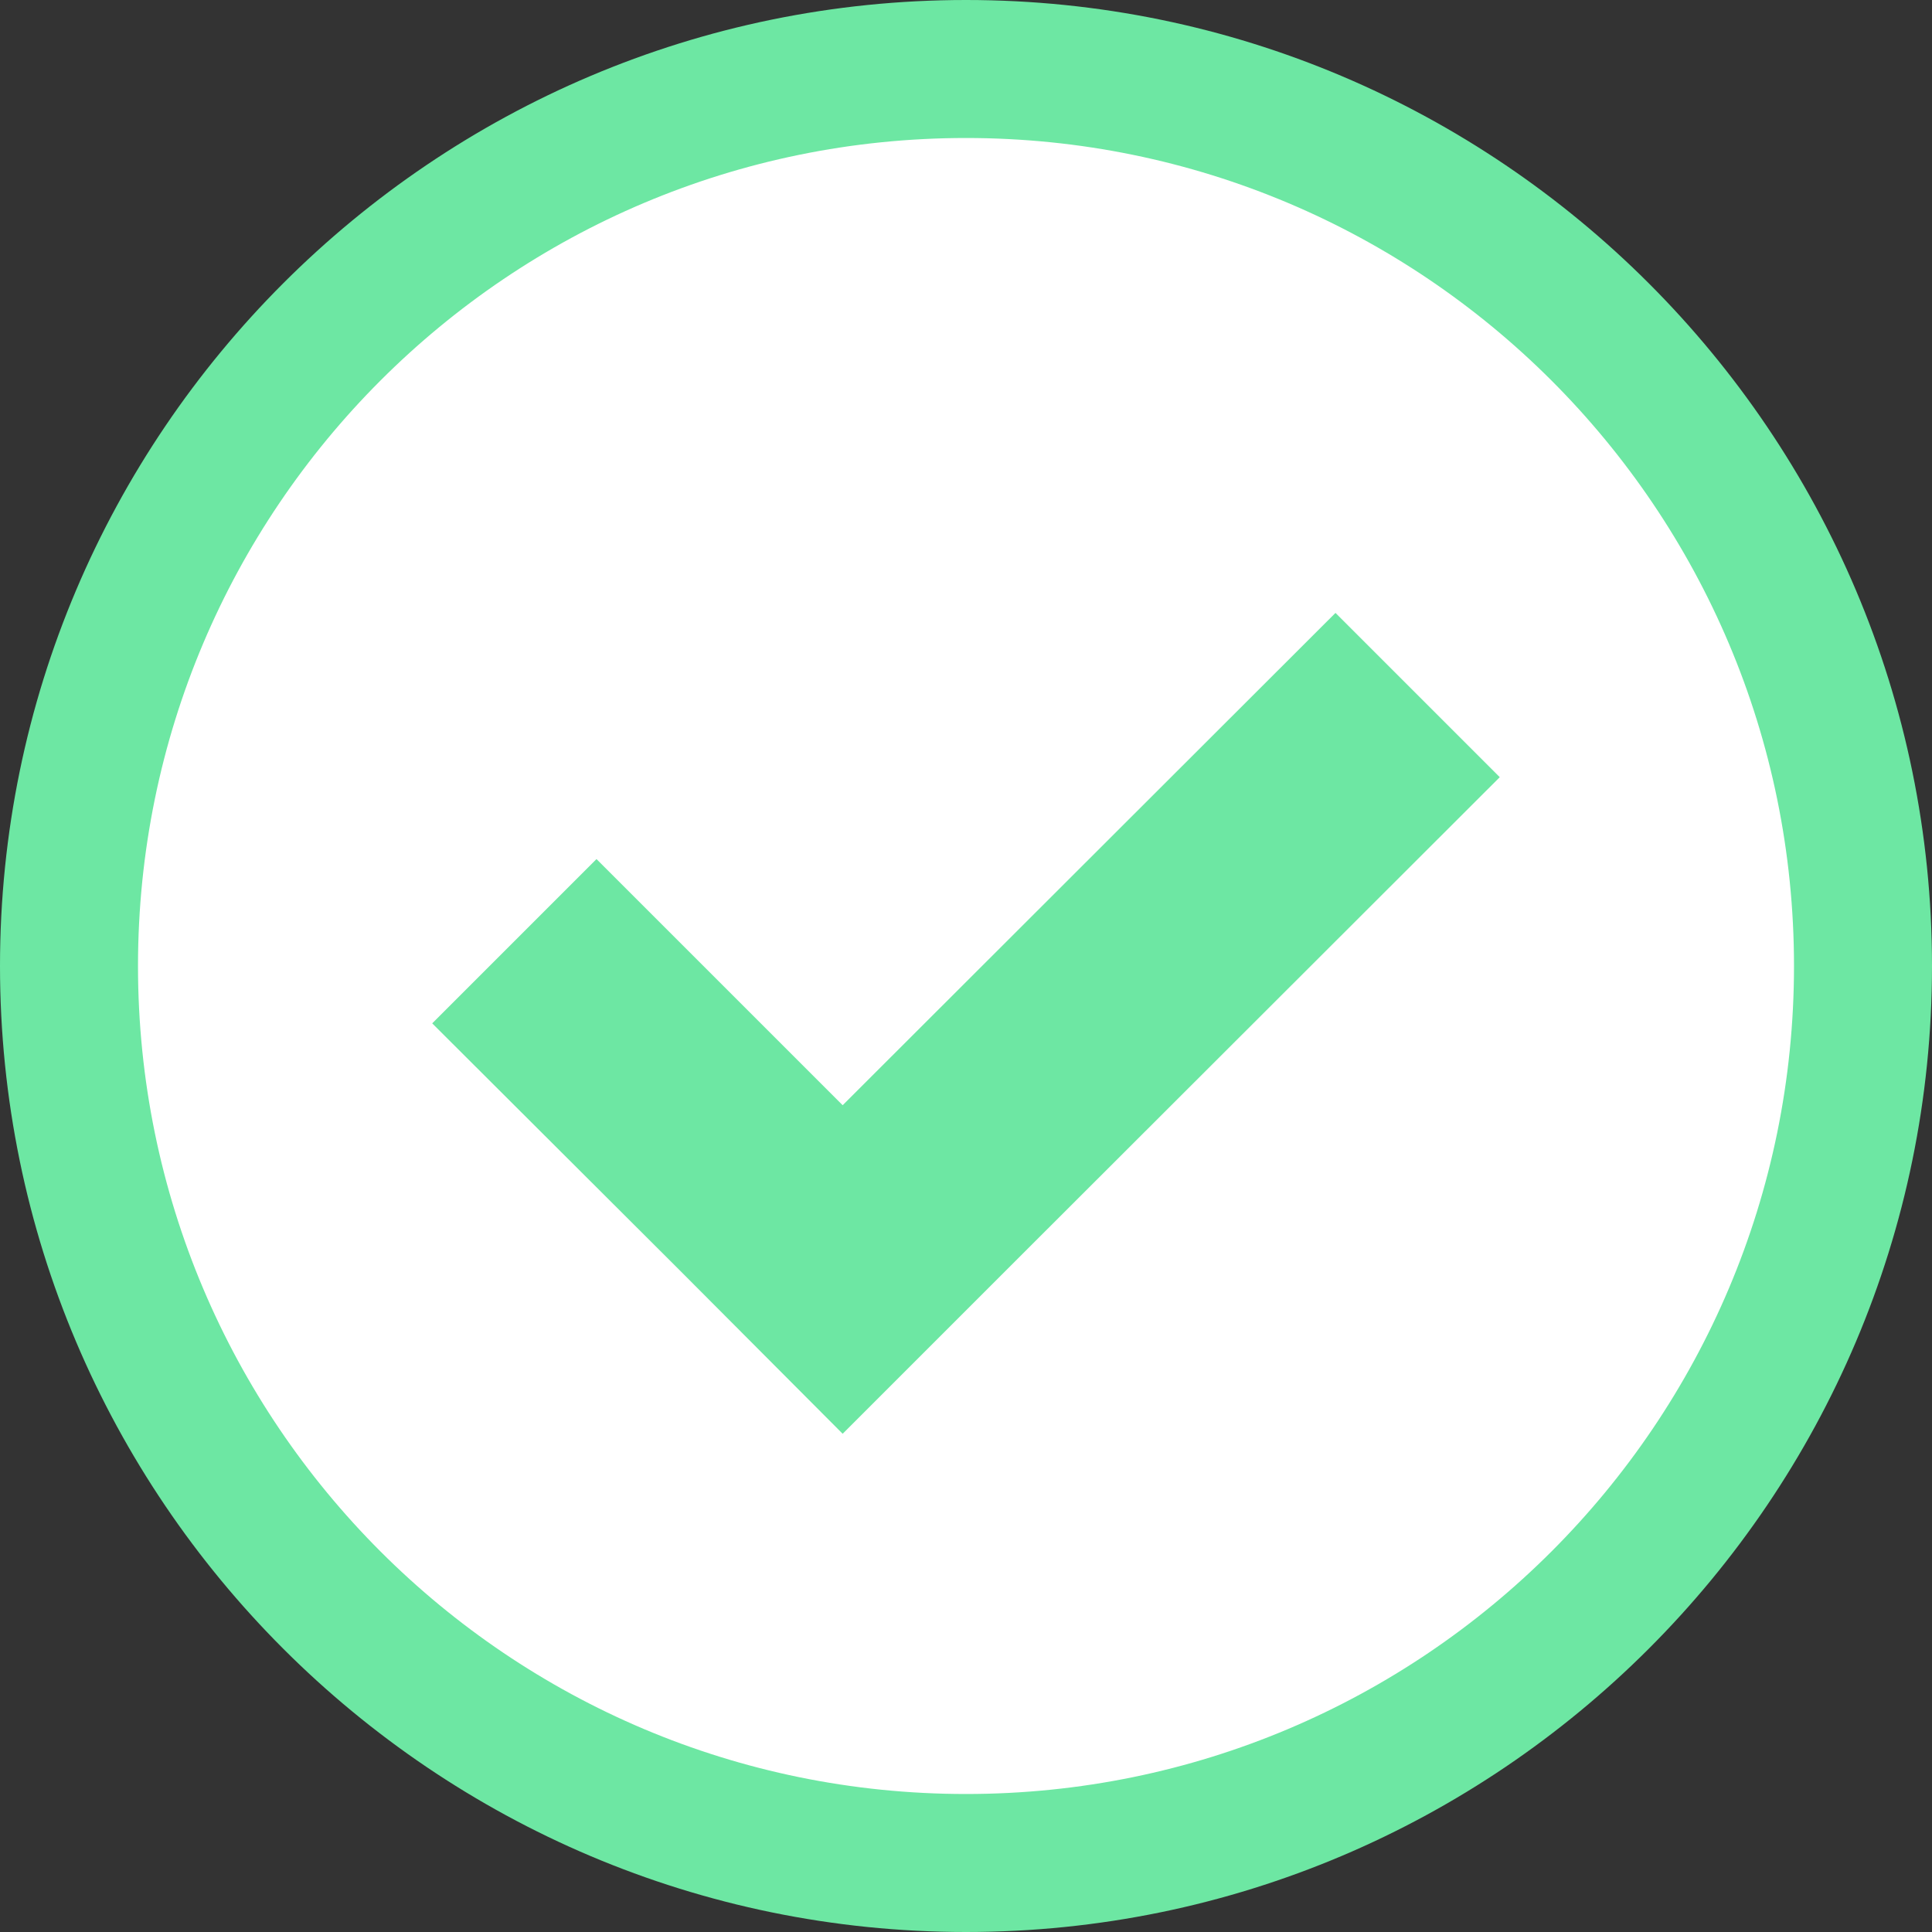 <?xml version="1.0" encoding="utf-8"?>
<!-- Generator: Adobe Illustrator 17.0.2, SVG Export Plug-In . SVG Version: 6.00 Build 0)  -->
<!DOCTYPE svg PUBLIC "-//W3C//DTD SVG 1.1//EN" "http://www.w3.org/Graphics/SVG/1.1/DTD/svg11.dtd">
<svg version="1.1" id="Layer_1" xmlns="http://www.w3.org/2000/svg" xmlns:xlink="http://www.w3.org/1999/xlink" x="0px" y="0px"
	 width="70px" height="70px" viewBox="0 0 70 70" enable-background="new 0 0 70 70" xml:space="preserve">
<rect x="0" y="0" width="70" height="70" fill="#333333" stroke="none"/>
<g>
	<circle fill="#FFFFFF" cx="35" cy="35" r="32.5"/>
	<g>
		<path fill="#FFFFFF" d="M35,67.5C17.079,67.5,2.5,52.921,2.5,35S17.079,2.5,35,2.5S67.5,17.079,67.5,35S52.92,67.5,35,67.5z"/>
		<g>
			<path fill="#6DE7A3" d="M35,5c16.569,0,30,13.431,30,30S51.569,65,35,65S5,51.569,5,35S18.431,5,35,5 M35,0
				C15.701,0,0,15.701,0,35s15.701,35,35,35s35-15.701,35-35S54.299,0,35,0L35,0z"/>
		</g>
	</g>
	<path fill="#6DE7A3" d="M48.387,22.207l5.952,5.952L36.483,45.996l-5.952,5.952l-5.933-5.952l-8.938-8.918l5.952-5.952l8.919,8.918
		L48.387,22.207z"/>
</g>
</svg>
